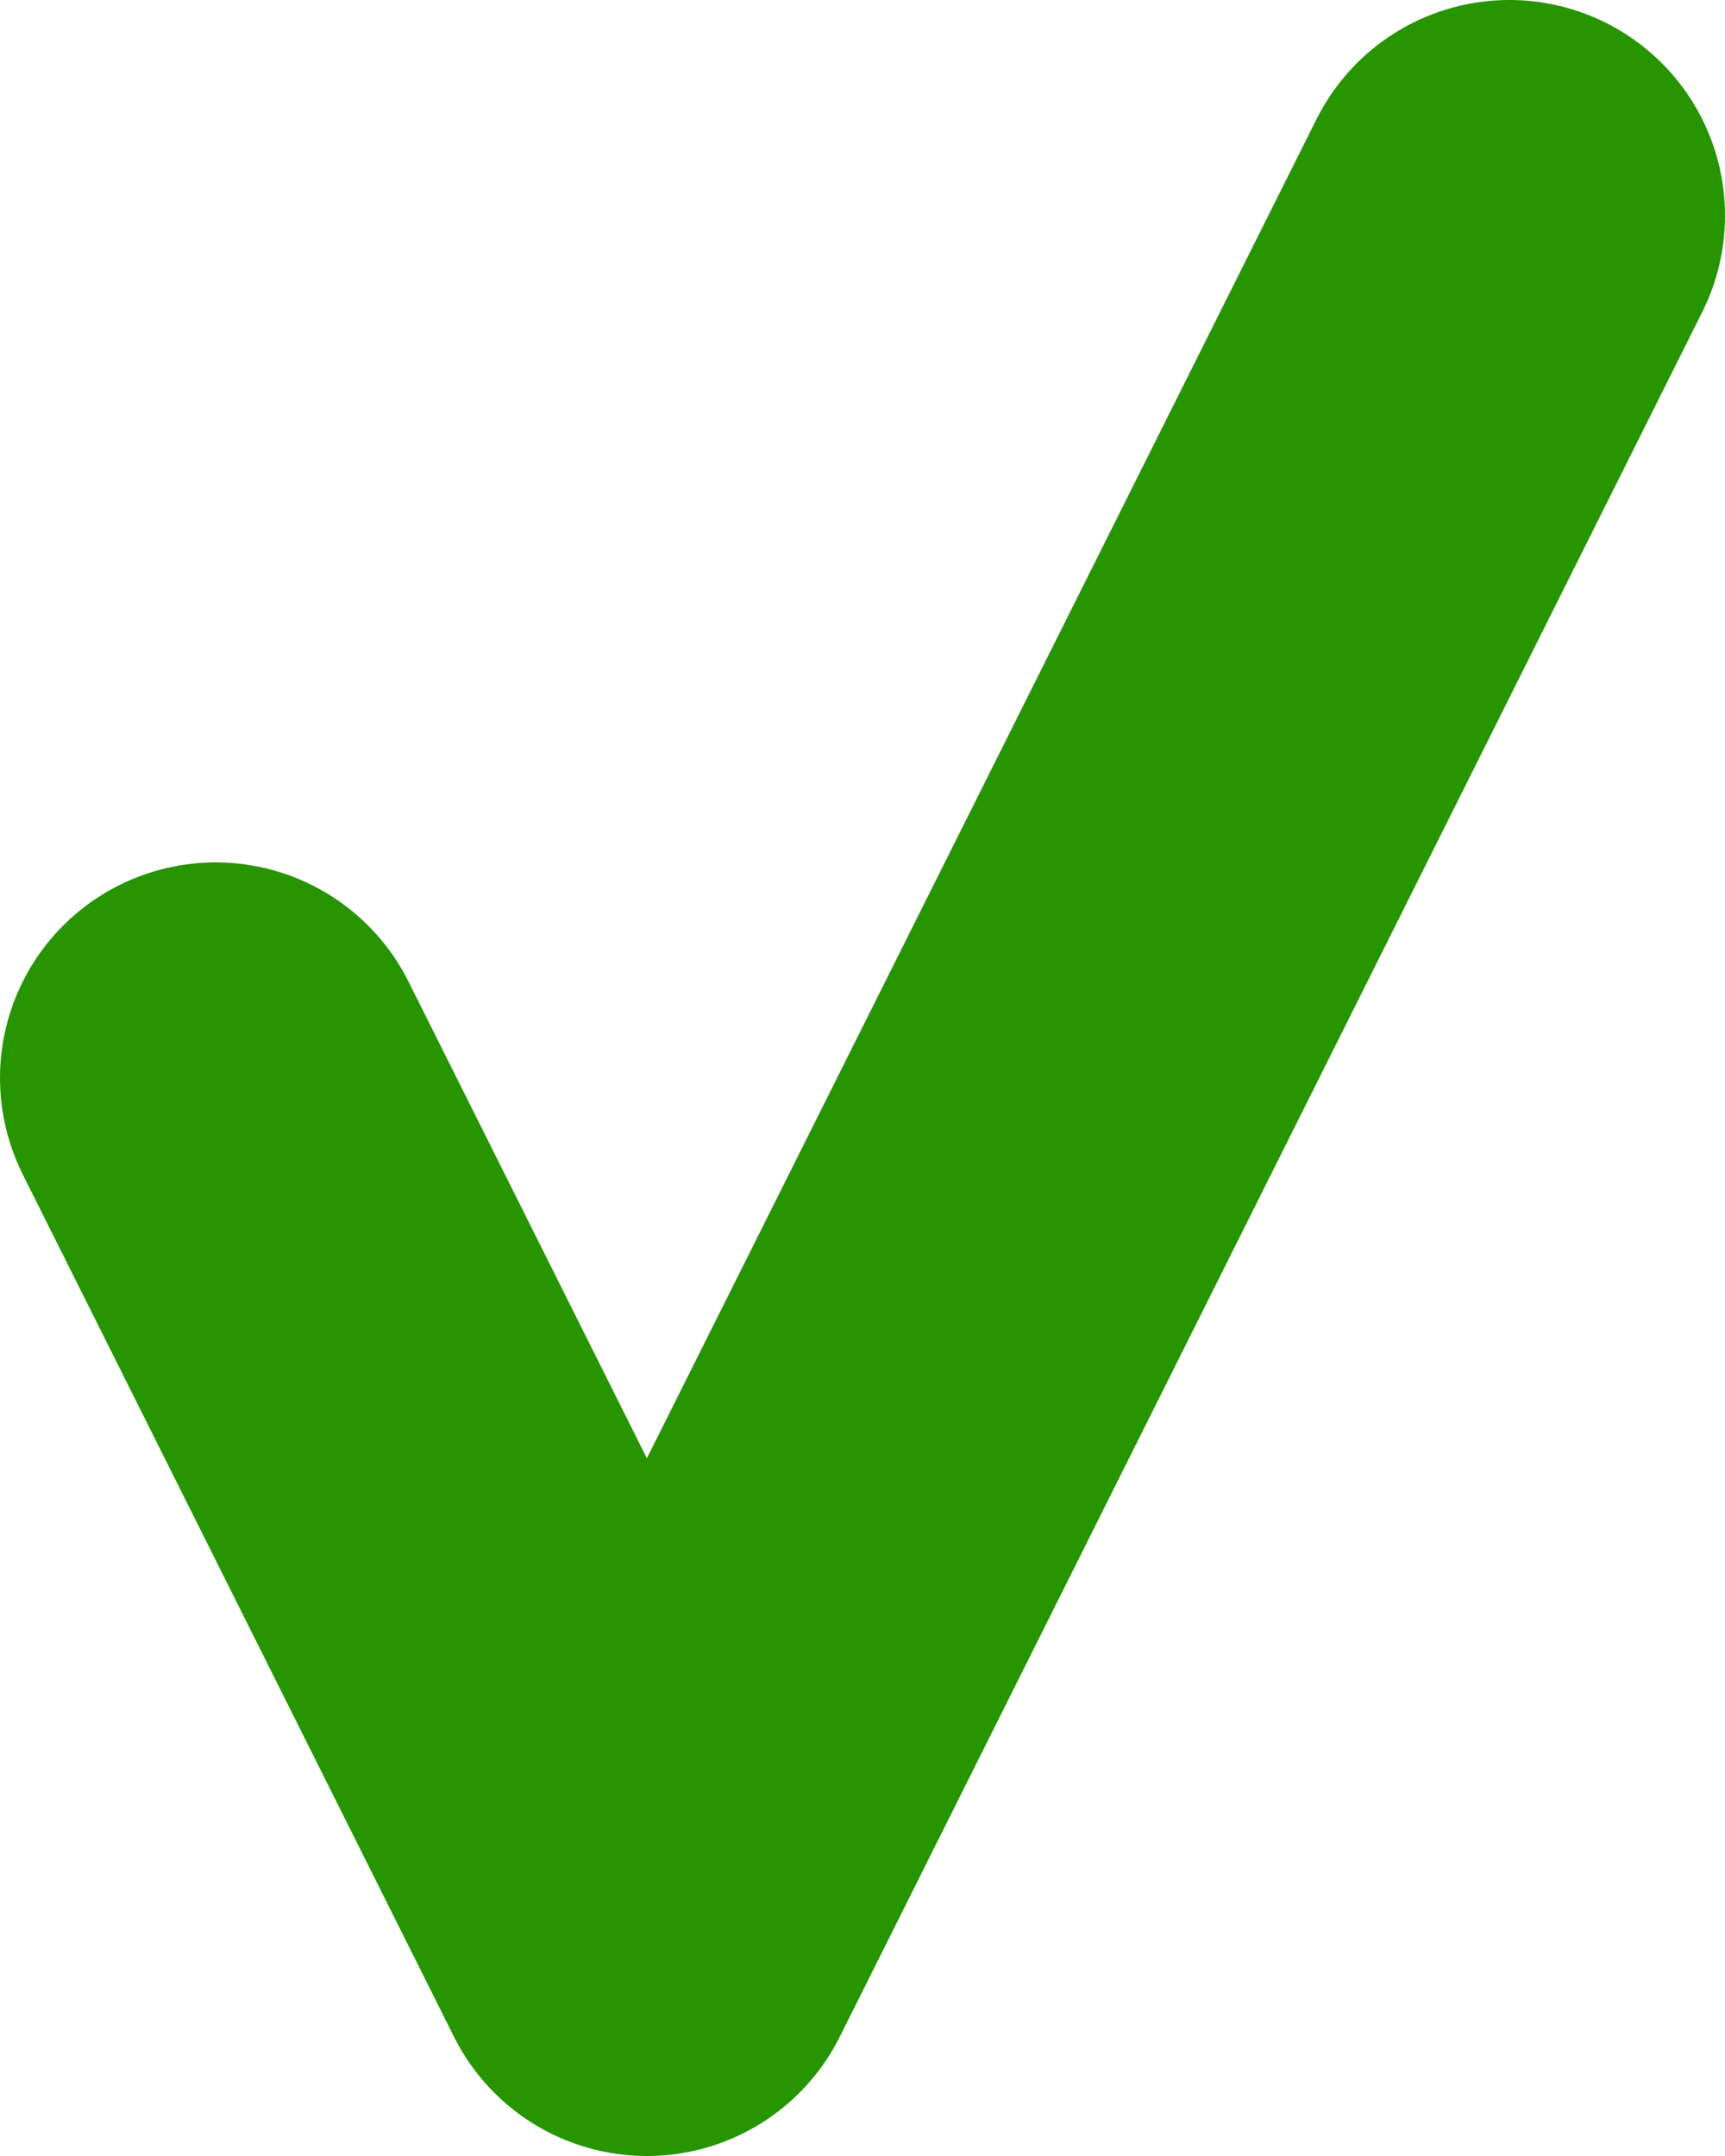 <svg width="8" height="10" viewBox="0 0 8 10" fill="none" xmlns="http://www.w3.org/2000/svg">
<path d="M1 5L3 9L7 1" stroke="#279500" stroke-width="2" stroke-linecap="round" stroke-linejoin="round"/>
</svg>
